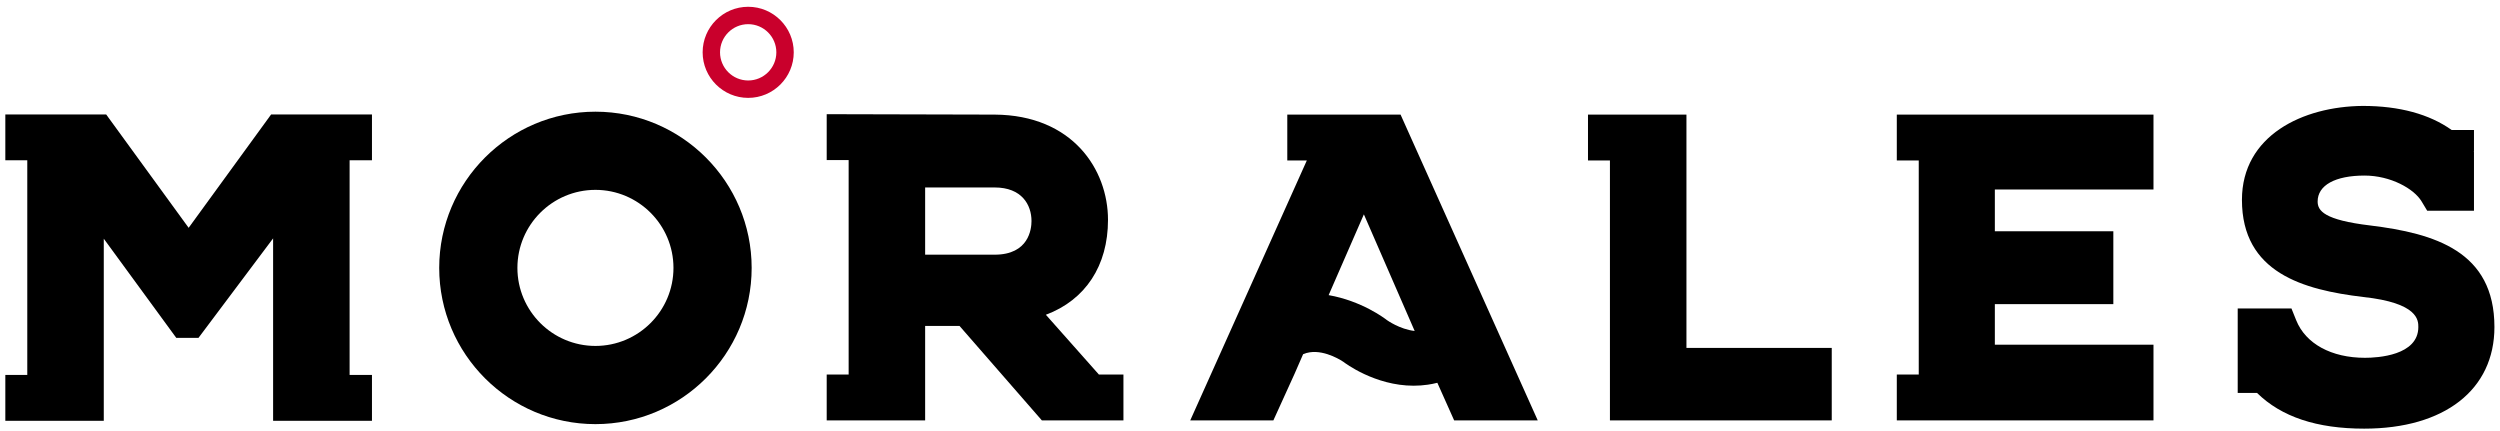 <?xml version="1.0" encoding="utf-8"?>
<!-- Generator: Adobe Illustrator 16.0.0, SVG Export Plug-In . SVG Version: 6.00 Build 0)  -->
<!DOCTYPE svg PUBLIC "-//W3C//DTD SVG 1.1//EN" "http://www.w3.org/Graphics/SVG/1.1/DTD/svg11.dtd">
<svg version="1.1" id="Capa_1" xmlns="http://www.w3.org/2000/svg" xmlns:xlink="http://www.w3.org/1999/xlink" x="0px" y="0px"
	 width="548.667px" height="94.667px" viewBox="0 0 548.667 94.667" enable-background="new 0 0 548.667 94.667"
	 xml:space="preserve">
<polygon points="22.776,92.356 1.169,92.35 1.169,82.287 5.987,82.287 5.987,35.18 1.169,35.18 1.169,25.115 23.298,25.115 
	41.401,49.997 59.505,25.115 81.634,25.115 81.634,35.18 76.727,35.18 76.727,82.291 81.634,82.291 81.634,92.356 59.938,92.356 
	59.938,52.315 43.56,74.153 38.689,74.153 22.776,52.387 "/>
<g>
	<defs>
		<rect id="SVGID_1_" x="-23.333" y="-369.224" width="595.28" height="841.89"/>
	</defs>
	<clipPath id="SVGID_2_">
		<use xlink:href="#SVGID_1_"  overflow="visible"/>
	</clipPath>
	<path clip-path="url(#SVGID_2_)" fill="#C9002C" d="M164.204,1.488c-5.513,0-9.998,4.484-9.998,9.997
		c0,5.512,4.485,9.996,9.998,9.996c5.51,0,9.996-4.484,9.996-9.996C174.2,5.972,169.713,1.488,164.204,1.488 M164.203,17.664
		c-3.408,0-6.18-2.772-6.18-6.179c0-3.408,2.772-6.18,6.18-6.18c3.407,0,6.179,2.772,6.179,6.18
		C170.381,14.892,167.609,17.664,164.203,17.664"/>
	<path clip-path="url(#SVGID_2_)" d="M130.678,93.082c-18.905,0-34.286-15.382-34.286-34.286c0-18.905,15.381-34.285,34.286-34.285
		c18.905,0,34.286,15.38,34.286,34.285C164.964,77.7,149.583,93.082,130.678,93.082 M130.678,41.669
		c-9.443,0-17.124,7.683-17.124,17.126c0,9.442,7.681,17.126,17.124,17.126s17.126-7.684,17.126-17.126
		C147.804,49.352,140.121,41.669,130.678,41.669"/>
	<path clip-path="url(#SVGID_2_)" d="M246.557,92.262h-17.904L210.582,71.53h-7.544v20.732h-21.605V82.197h4.816V35.127h-4.816
		V25.06l1.067,0.002c0,0,30.698,0.09,35.796,0.09c17.091,0.104,24.873,12.047,24.873,23.101c0,10.065-4.944,17.569-13.636,20.827
		l11.635,13.116h5.389V92.262z M203.038,55.894h15.258c7.5,0,8.084-5.644,8.084-7.375c0-3.567-2.124-7.376-8.084-7.376h-15.258
		V55.894z"/>
	<polygon clip-path="url(#SVGID_2_)" points="402.007,92.262 353.327,92.262 353.327,35.216 348.511,35.216 348.511,25.152 
		370.119,25.152 370.119,76.356 402.007,76.356 	"/>
	<polygon clip-path="url(#SVGID_2_)" points="472.618,92.262 416.285,92.262 416.285,82.197 421.101,82.197 421.101,35.216 
		416.285,35.216 416.285,25.152 472.618,25.152 472.618,41.588 437.802,41.588 437.802,50.755 463.807,50.755 463.807,66.747 
		437.802,66.747 437.802,75.649 472.618,75.649 	"/>
	<path clip-path="url(#SVGID_2_)" d="M307.378,25.151h-24.861v10.065h4.289l-25.588,57.043h18.246l4.671-10.275l1.853-4.246
		c0.49-0.21,0.96-0.346,1.43-0.413c3.593-0.566,7.405,2.084,7.405,2.084c0.277,0.214,6.889,5.241,15.416,5.241
		c1.045,0,2.092-0.075,3.112-0.223c0.69-0.1,1.393-0.238,2.097-0.418l3.688,8.25h18.346L307.378,25.151z M304.405,70.265
		c-0.585-0.457-5.619-4.232-12.812-5.495l7.733-17.726l0.022,0.053l0.001-0.002l11.125,25.543
		C307.183,72.266,304.417,70.273,304.405,70.265"/>
	<path clip-path="url(#SVGID_2_)" d="M520.215,49.486c-10.168-1.209-11.571-3.244-11.571-5.264c0-3.564,3.85-5.692,10.298-5.692
		c5.709,0,10.849,2.884,12.519,5.676l1.231,2.047l0.019-0.01v0.01h10.245V33.301c-0.024-0.032-0.044-0.067-0.068-0.1h0.068v-4.667
		h-4.888c-4.901-3.48-11.475-5.287-19.502-5.287c-13.206,0.1-26.534,6.513-26.534,20.62c0,15.989,13.461,19.746,26.638,21.316
		c12.074,1.299,12.074,5.143,12.074,6.59c0,6.267-8.965,6.754-11.712,6.754c-7.371,0-13.015-3.08-15.092-8.236l-1.026-2.552v-0.037
		h-0.015l-0.006-0.011l-0.02,0.011h-11.771v18.533h4.239c5.35,5.259,13.127,7.84,23.513,7.84c17.636,0,28.59-8.545,28.59-22.302
		C547.444,55.139,534.36,51.23,520.215,49.486"/>
</g>
</svg>
